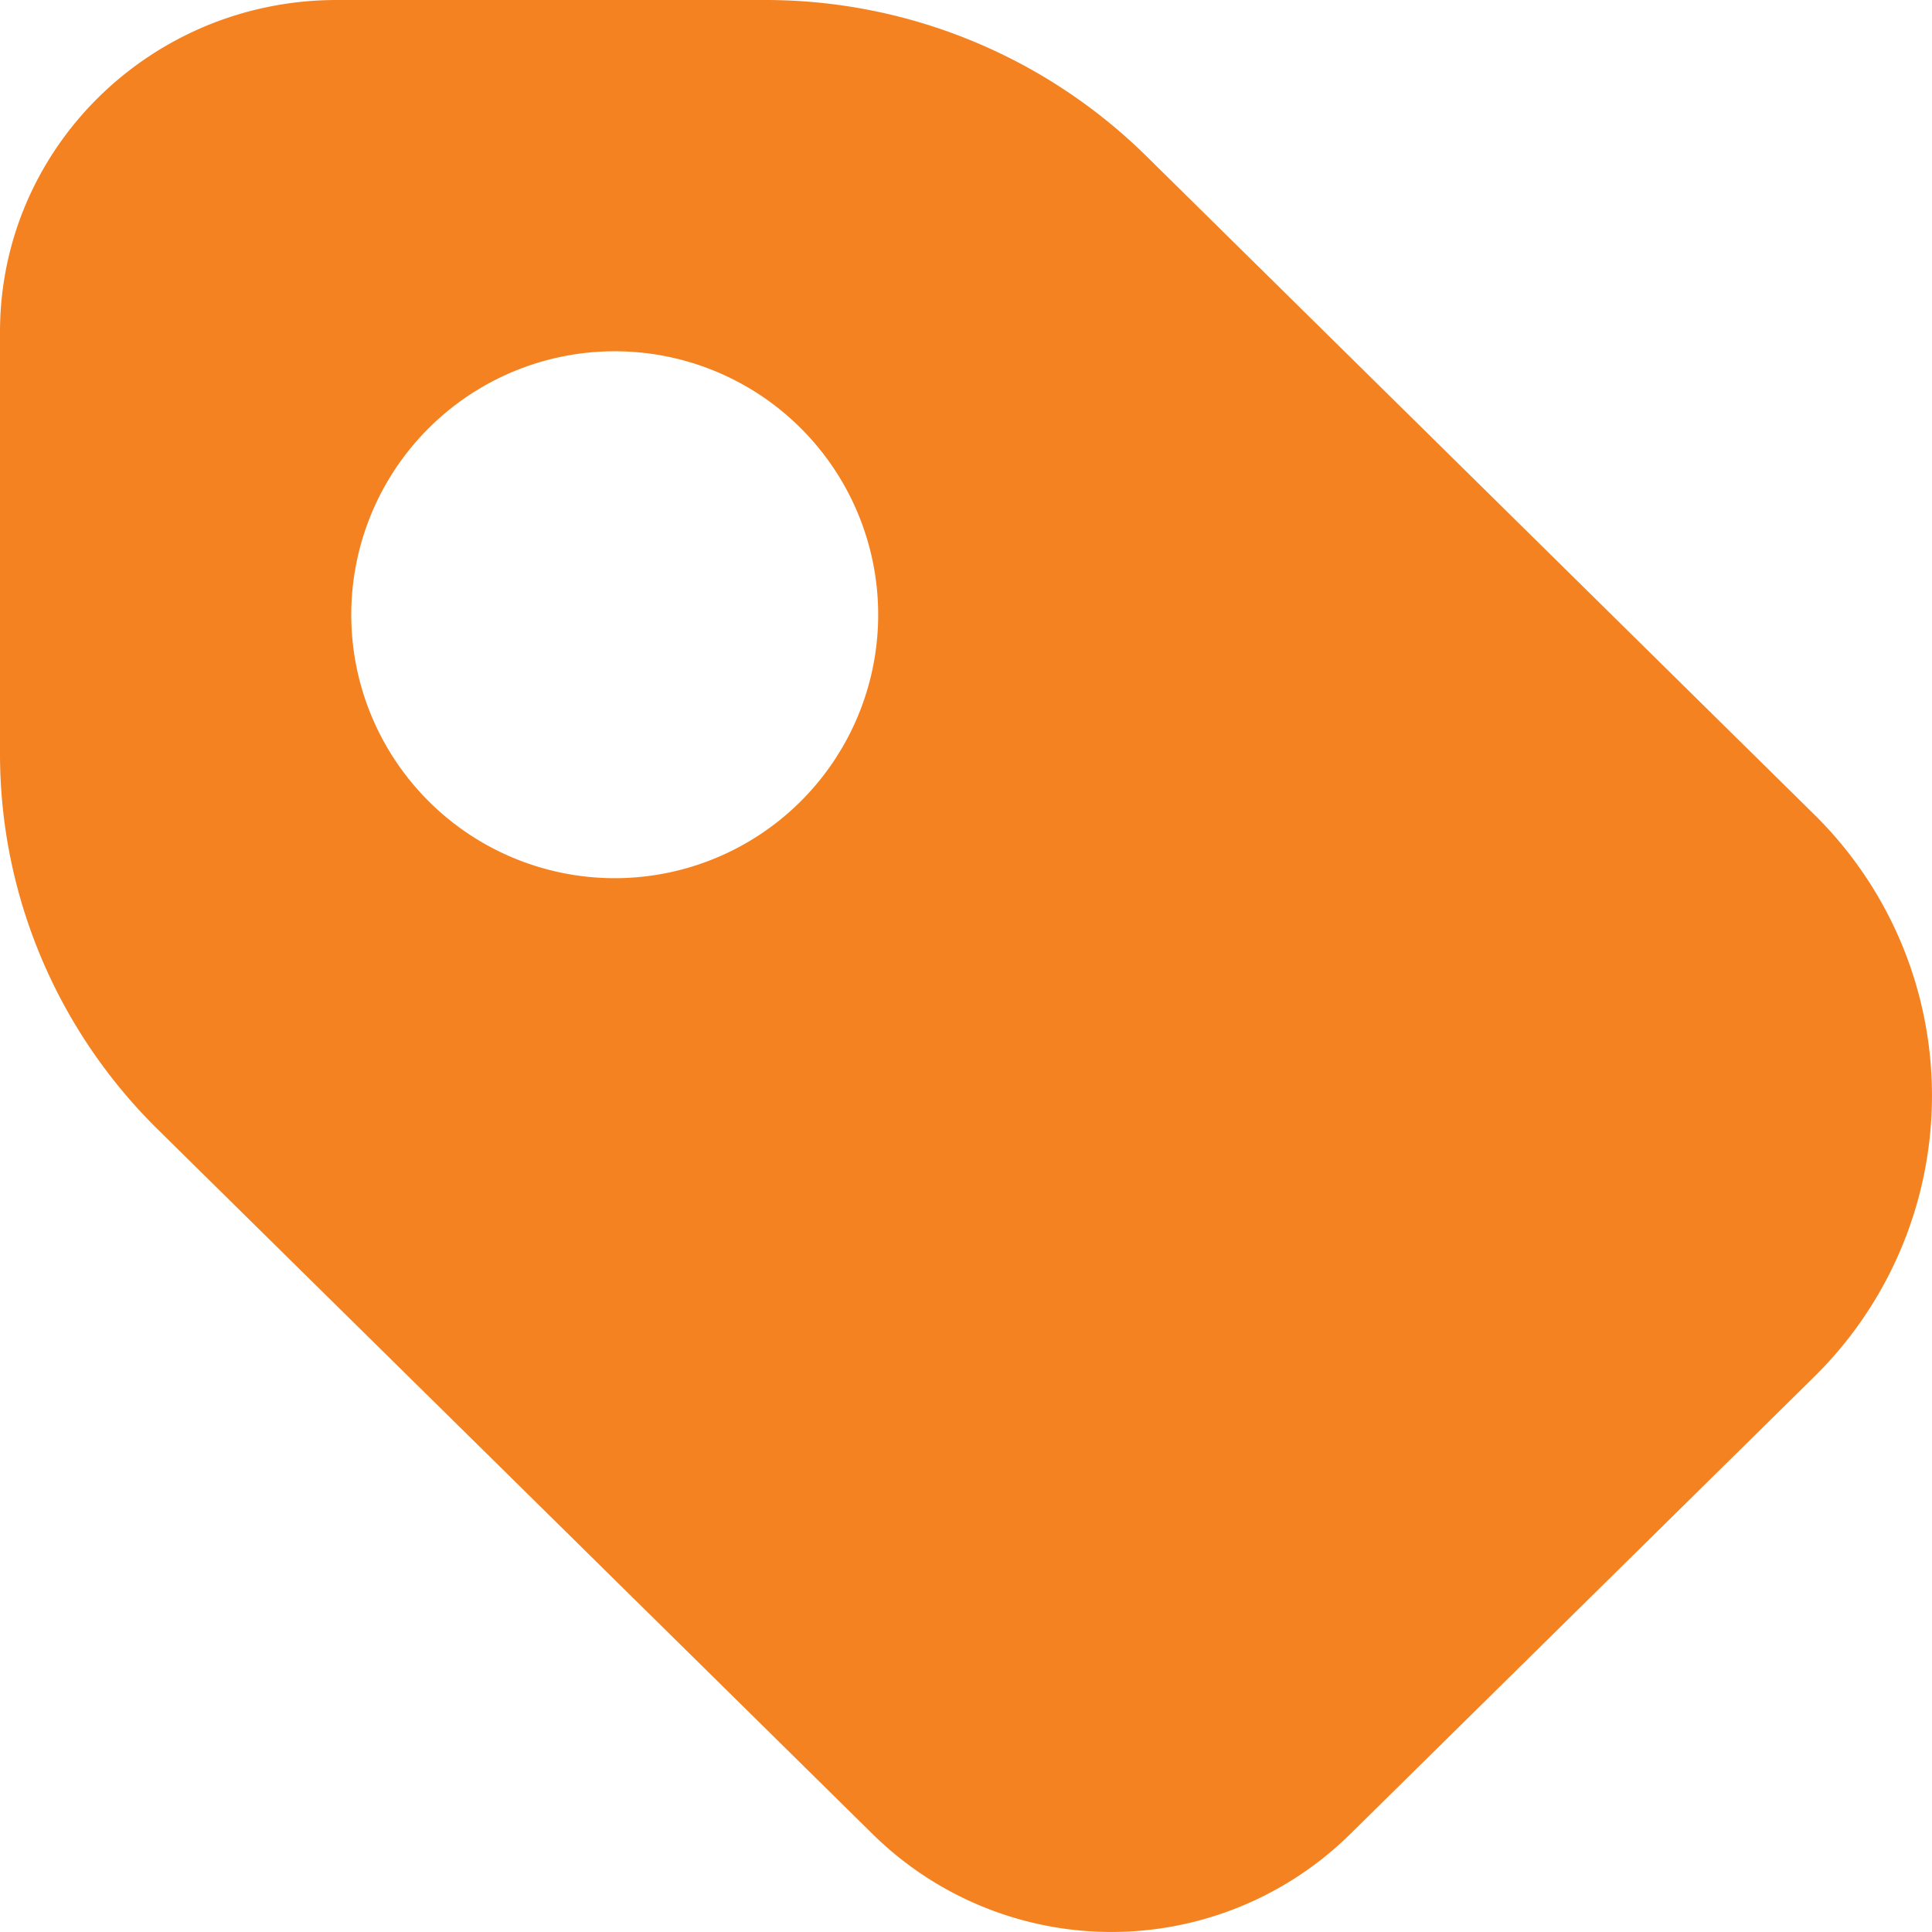 <svg width="11" height="11" viewBox="0 0 11 11" fill="none" xmlns="http://www.w3.org/2000/svg">
  <path d="M1.918 0C.858 0 0 .846 0 1.89v2.402c0 .802.323 1.572.899 2.139l4.073 4.015a1.937 1.937 0 0 0 2.712 0l2.642-2.604a2.246 2.246 0 0 0 0-3.208L6.524.886A3.09 3.09 0 0 0 4.354 0H1.918ZM3.5 2a1.5 1.5 0 1 1 0 3 1.5 1.5 0 0 1 0-3Z" fill="#F58220"/>
</svg>
